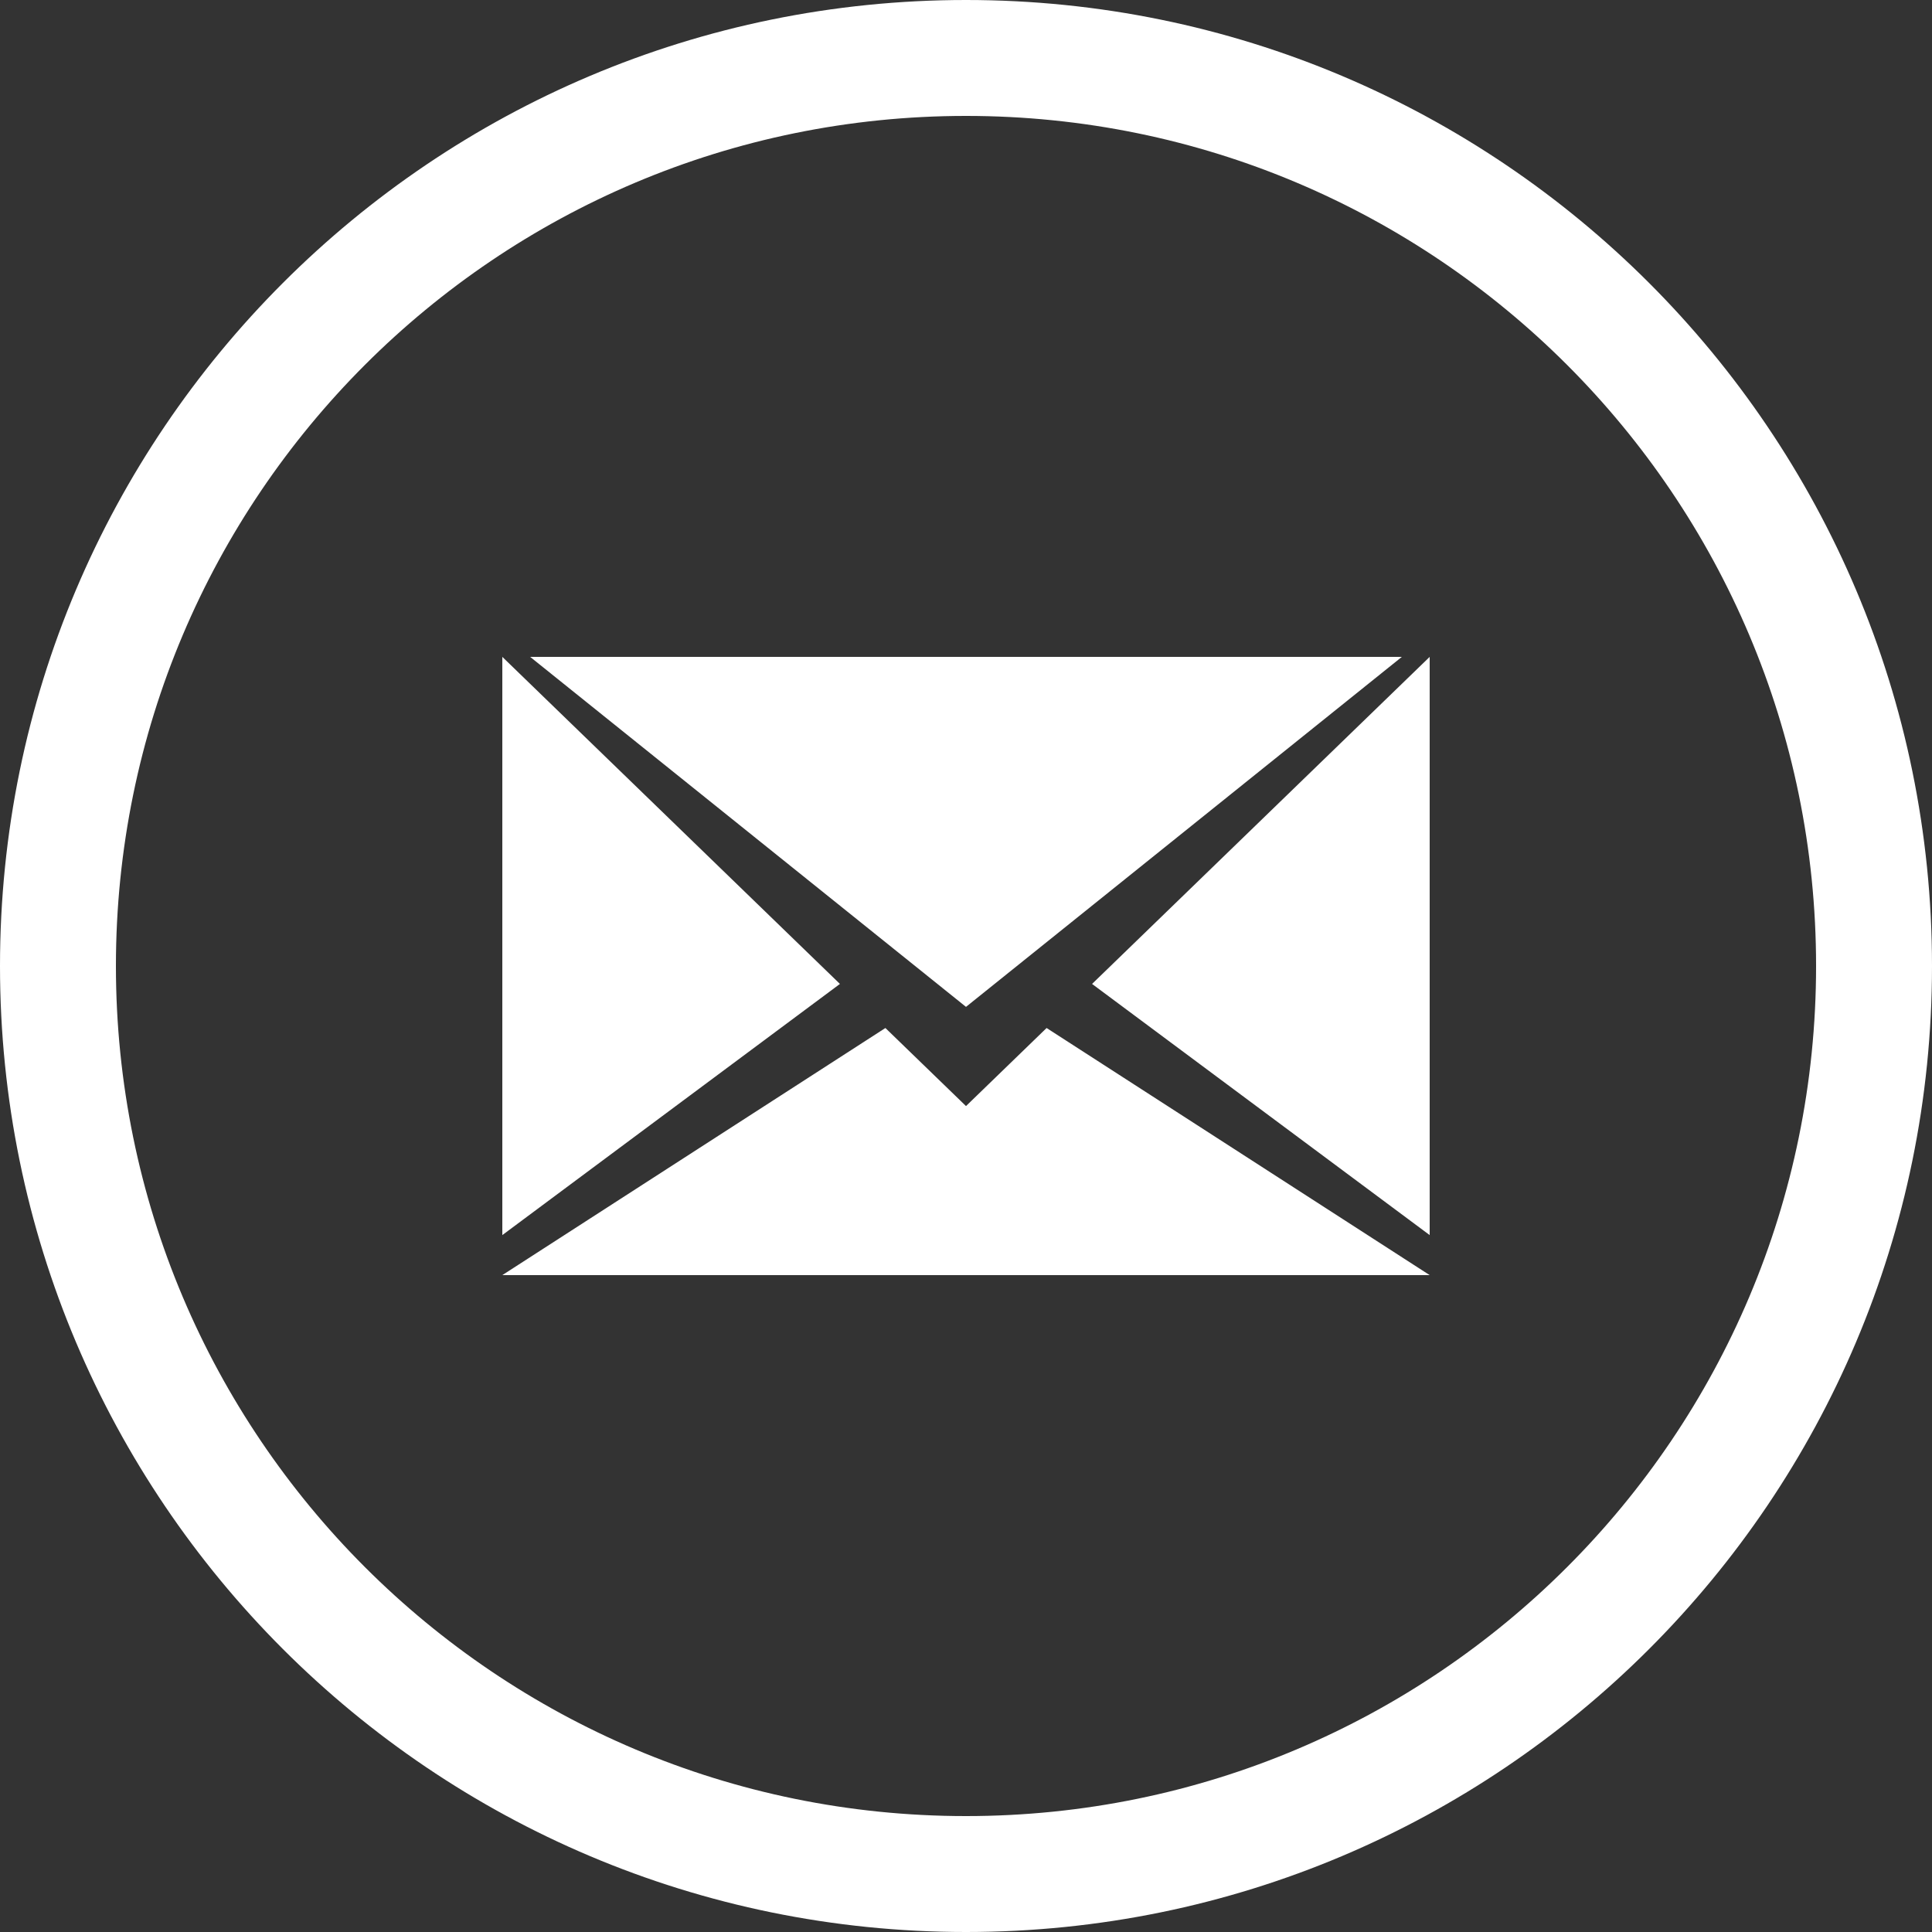 <?xml version="1.0" encoding="UTF-8" standalone="no"?>
<svg width="32px" height="32px" viewBox="0 0 32 32" version="1.1" xmlns="http://www.w3.org/2000/svg" xmlns:xlink="http://www.w3.org/1999/xlink" xmlns:sketch="http://www.bohemiancoding.com/sketch/ns">
    <rect x="0" y="0" width="32" height="32" fill="#333333" stroke="none"/>
    <!-- Generator: Sketch 3.2.2 (9983) - http://www.bohemiancoding.com/sketch -->
    <title>ico-email</title>
    <desc>Created with Sketch.</desc>
    <defs></defs>
    <g id="Page-1" stroke="none" stroke-width="1" fill="none" fill-rule="evenodd" sketch:type="MSPage">
        <g id="navigation" sketch:type="MSArtboardGroup" transform="translate(-380, -792)" fill="#FFFFFF">
            <g id="1423709117_Mail" sketch:type="MSLayerGroup" transform="translate(380, 792)">
                <g id="Page-1" sketch:type="MSShapeGroup">
                    <g id="Mail">
                        <path d="M16,0 C7.163,0 0,7.163 0,16 C0,24.837 7.163,32 16,32 C24.837,32 32,24.837 32,16 C32,7.163 24.837,0 16,0 L16,0 Z M16,1.92 C8.224,1.92 1.92,8.224 1.92,16 C1.92,23.776 8.224,30.08 16,30.08 C23.776,30.08 30.08,23.776 30.08,16 C30.08,8.224 23.776,1.92 16,1.92 L16,1.92 Z M23.68,20.457 L23.68,10.88 L18.088,16.297 L23.68,20.457 L23.68,20.457 Z M8.32,20.457 L13.912,16.297 L8.32,10.88 L8.32,20.457 L8.32,20.457 Z M14.665,17.027 L8.32,21.12 L23.68,21.12 L17.335,17.027 L16,18.32 L14.665,17.027 L14.665,17.027 Z M8.781,10.88 L16,16.677 L23.219,10.88 L8.781,10.88 L8.781,10.88 Z" id="ico-email"></path>
                    </g>
                </g>
            </g>
        </g>
    </g>
</svg>